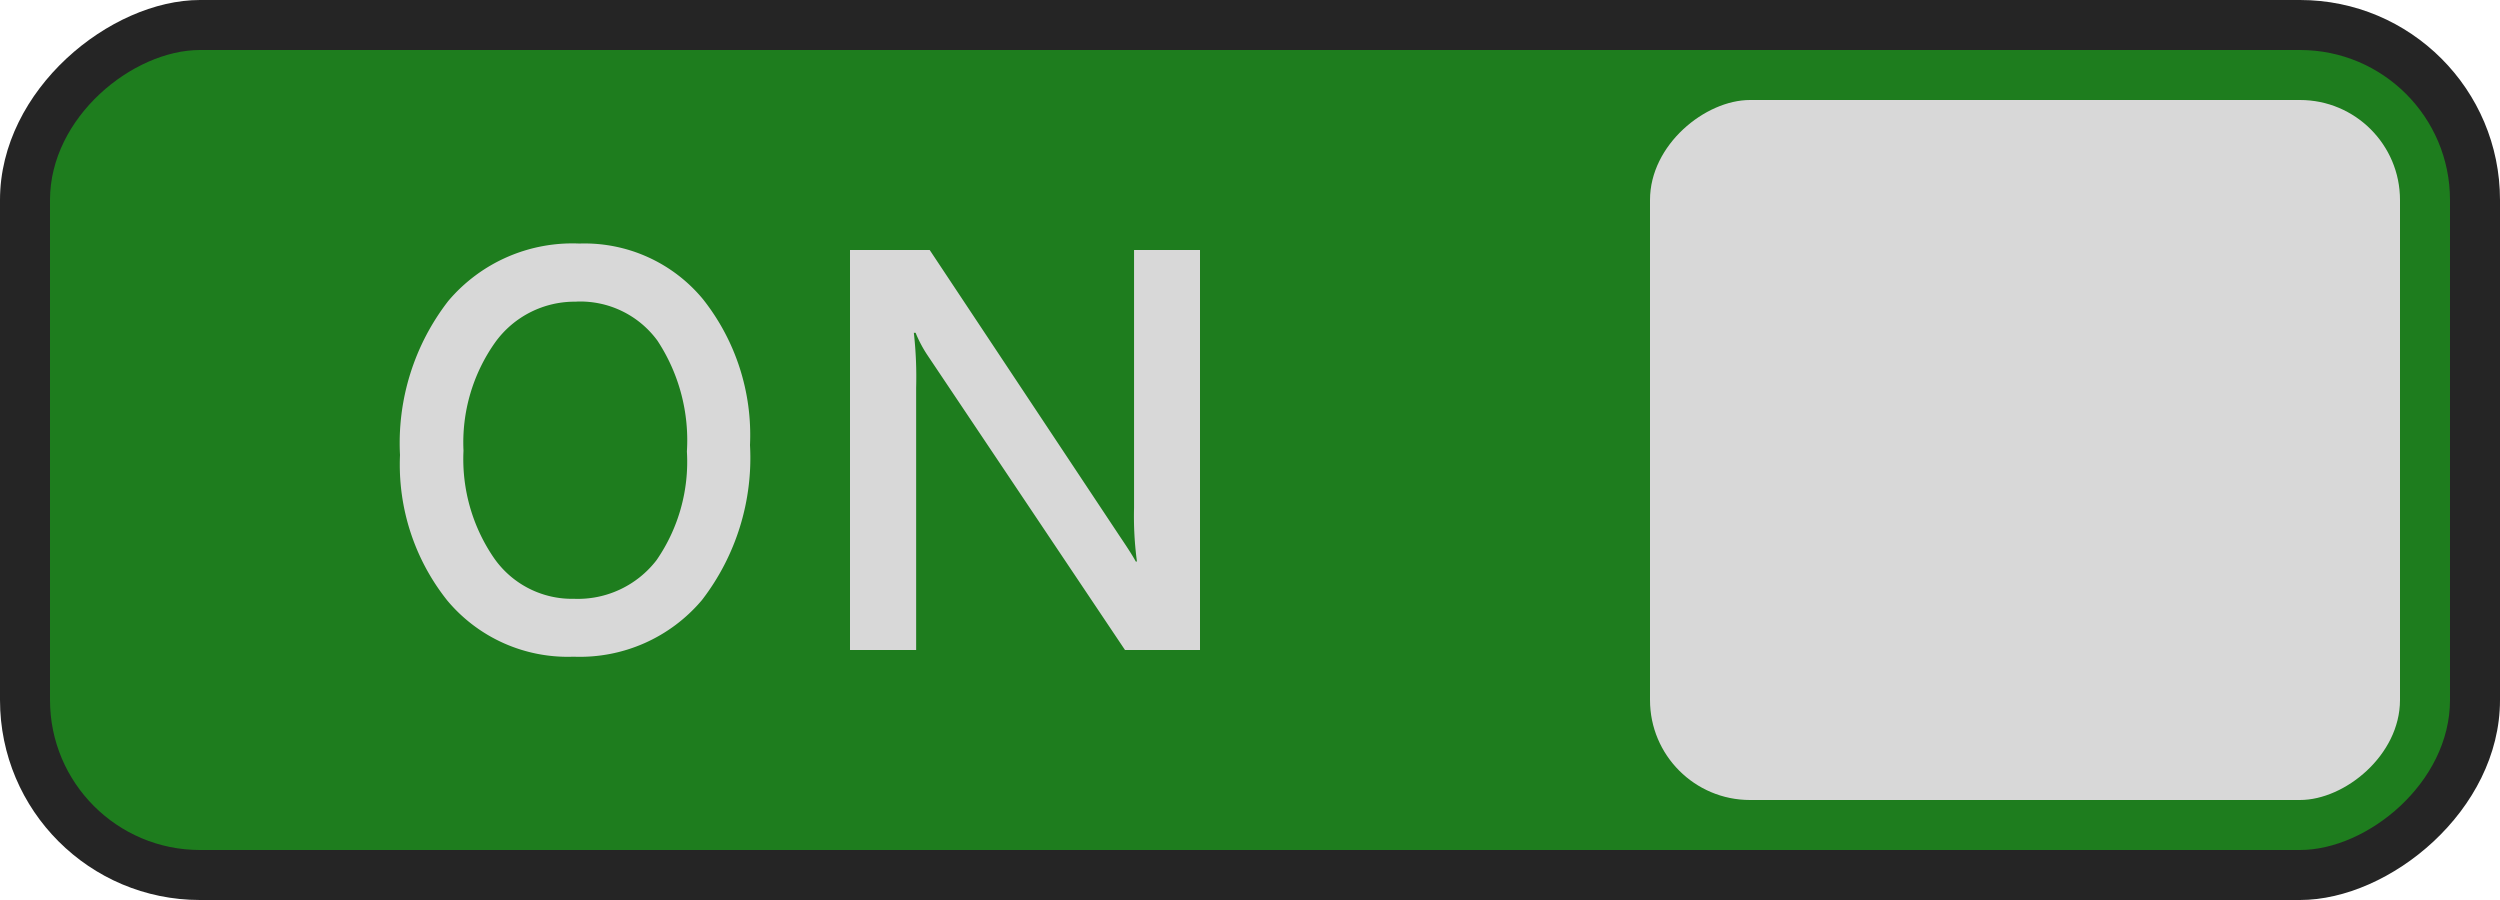 <svg xmlns="http://www.w3.org/2000/svg" width="50" height="18" viewBox="0 0 50 18"><rect id="frame" width="50" height="18" fill="none"/><rect x="16" y="-16" width="18" height="50" rx="4" ry="4" transform="rotate(90 25 9)" fill="#252525"/><rect x="17" y="-15" width="16" height="48" rx="3" ry="3" transform="rotate(90 25 9)" fill="#1e7d1e"/><rect x="33.5" y="1.5" width="14" height="15" rx="2" ry="2" transform="rotate(90 40.5 9)" fill="#d8d8d8"/><path d="M11.472 13.134a3.138 3.138 0 0 1-2.525-1.122A4.359 4.359 0 0 1 8 9.1a4.637 4.637 0 0 1 .965-3.08 3.251 3.251 0 0 1 2.623-1.149 3.072 3.072 0 0 1 2.474 1.116A4.376 4.376 0 0 1 15 8.9a4.656 4.656 0 0 1-.96 3.1 3.192 3.192 0 0 1-2.568 1.134zm.055-7.1a1.957 1.957 0 0 0-1.628.82 3.458 3.458 0 0 0-.629 2.16 3.492 3.492 0 0 0 .61 2.147 1.9 1.9 0 0 0 1.6.815 1.984 1.984 0 0 0 1.652-.775 3.458 3.458 0 0 0 .606-2.171 3.624 3.624 0 0 0-.588-2.215 1.912 1.912 0 0 0-1.623-.783zM24 13h-1.5l-3.94-5.88a2.533 2.533 0 0 1-.248-.464h-.035a7.96 7.96 0 0 1 .046 1.1V13H17V5h1.594l3.811 5.74q.241.357.311.491h.023a6.779 6.779 0 0 1-.058-1.076V5H24z" fill="#d8d8d8"/></svg>